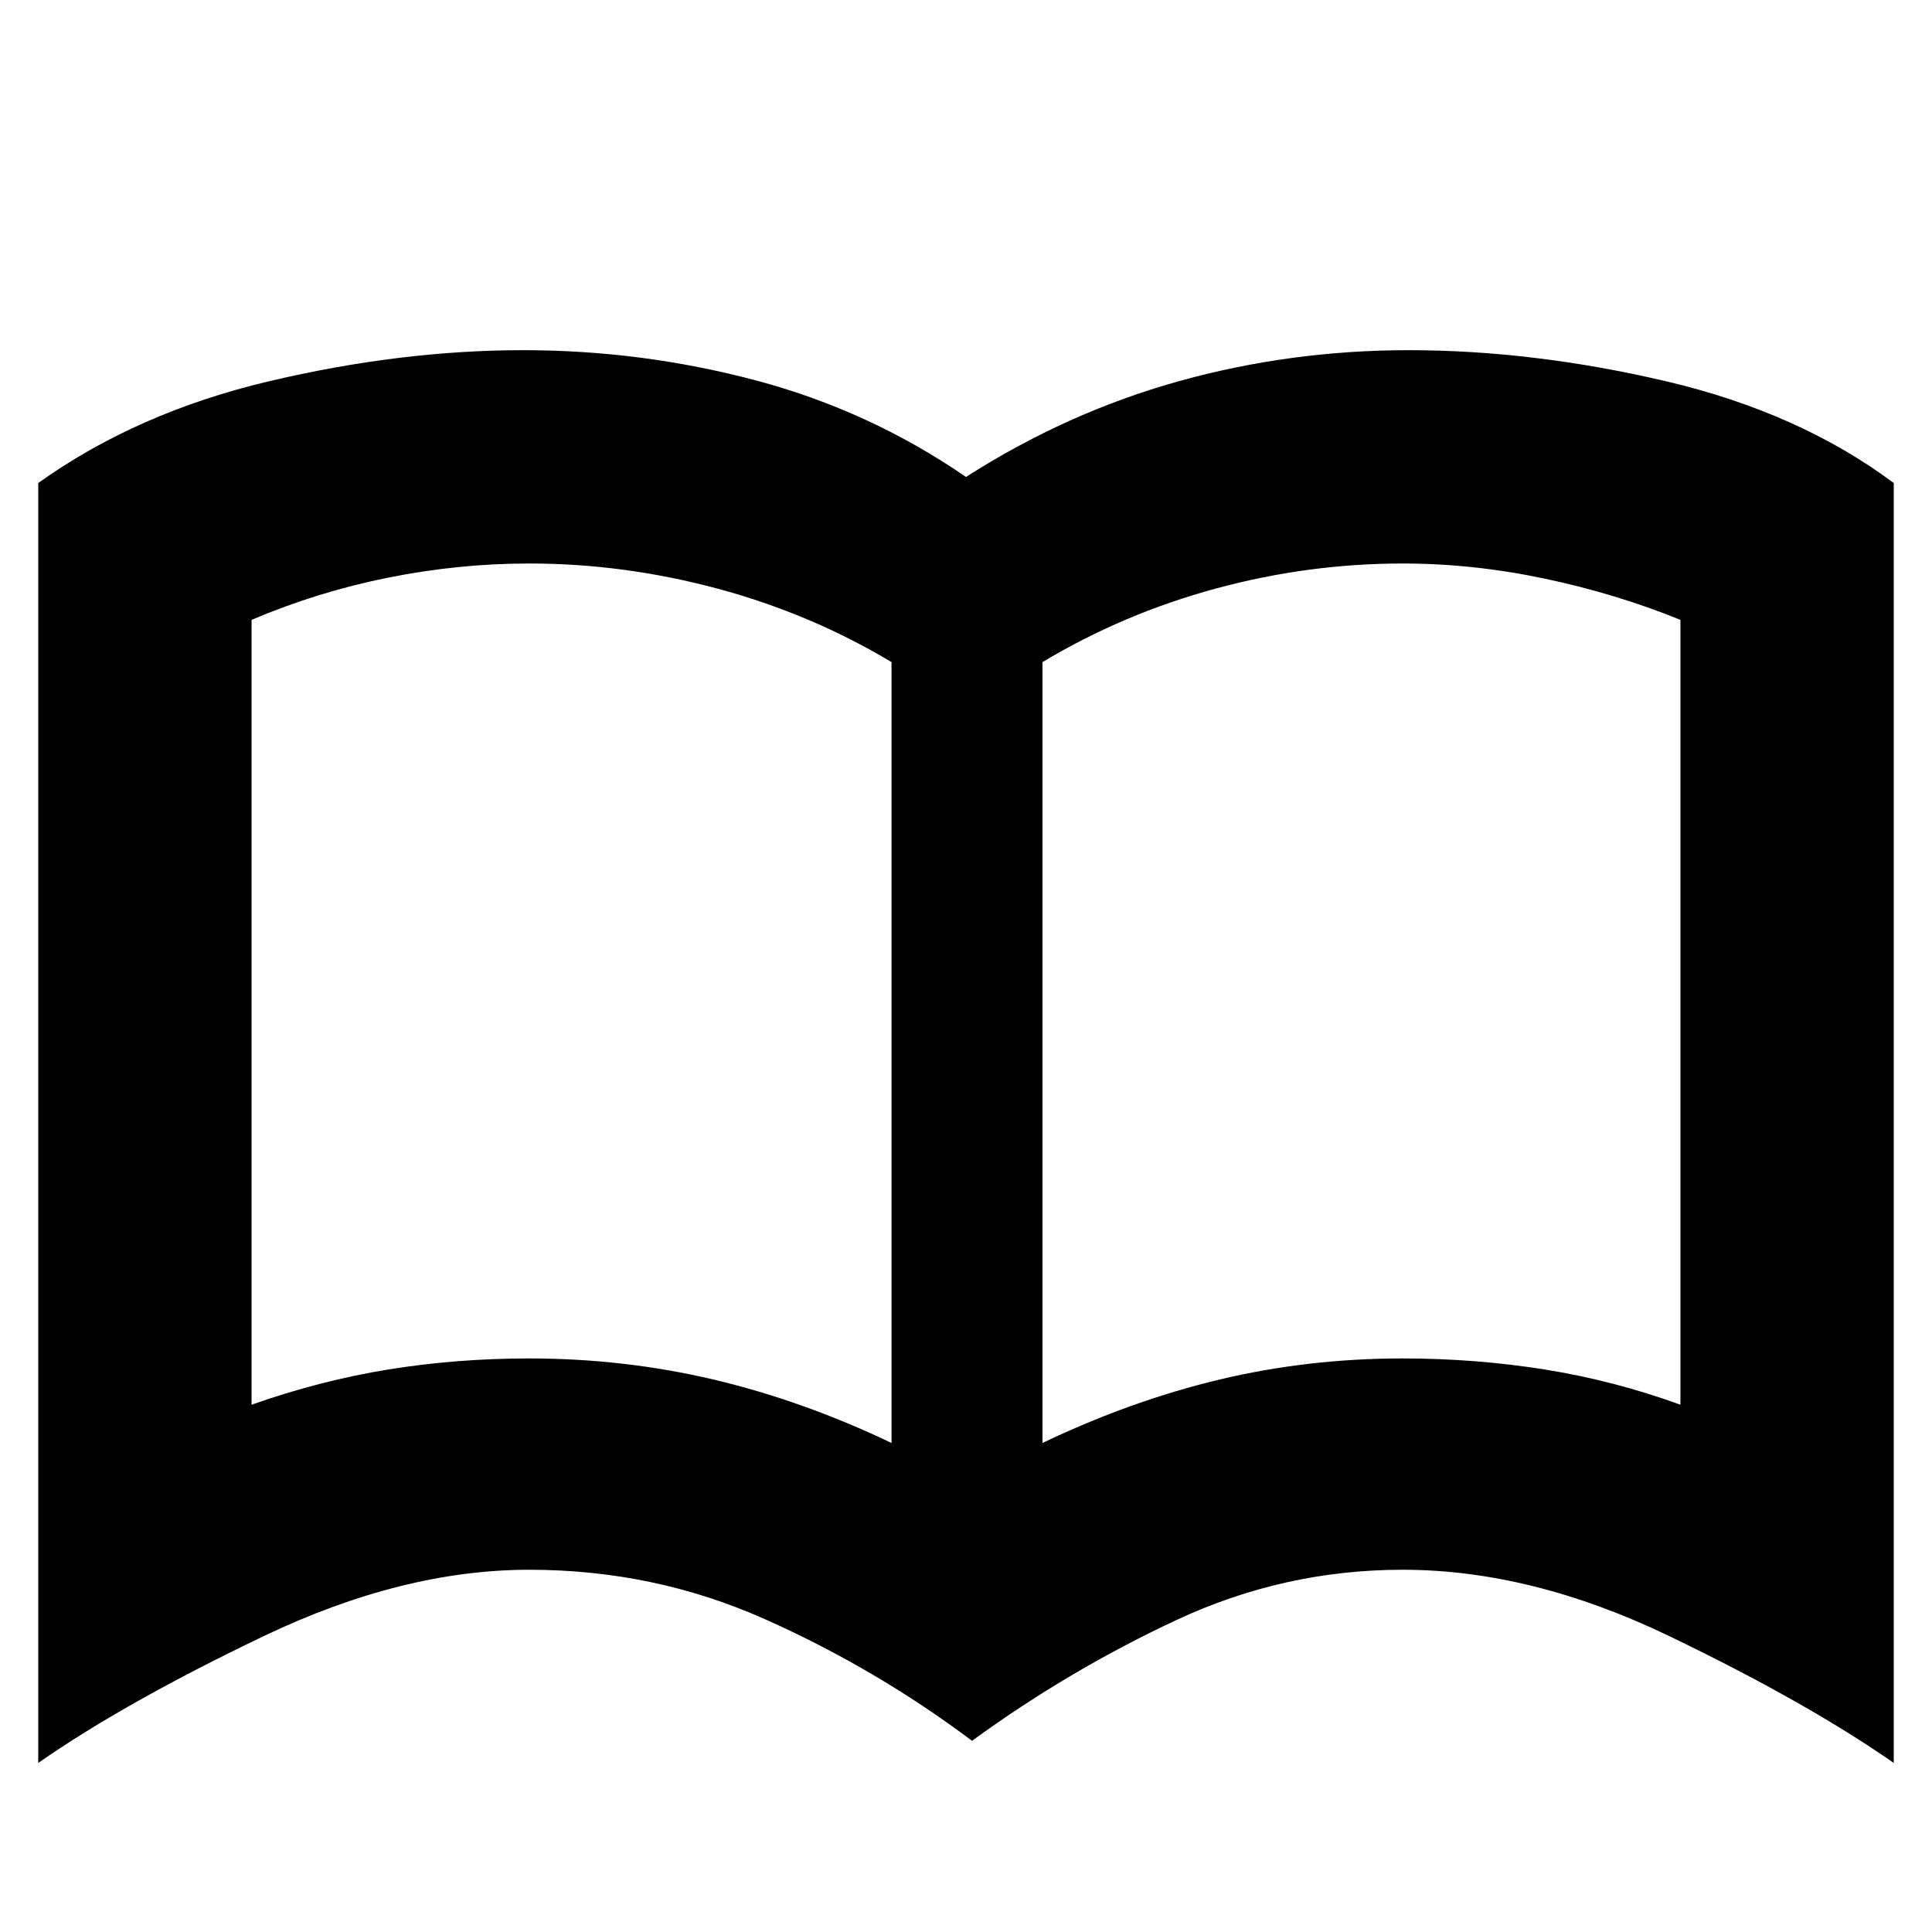 <svg xmlns="http://www.w3.org/2000/svg" height="24" width="24"><path d="M6.575 16.875Q7.75 16.875 8.863 17.137Q9.975 17.4 11.075 17.925V8.225Q10.075 7.625 8.913 7.312Q7.75 7 6.575 7Q5.7 7 4.825 7.175Q3.95 7.35 3.125 7.7V17.45Q3.975 17.15 4.825 17.012Q5.675 16.875 6.575 16.875ZM12.95 17.925Q14.05 17.4 15.15 17.137Q16.25 16.875 17.425 16.875Q18.325 16.875 19.188 17.012Q20.05 17.15 20.875 17.45V7.7Q20.075 7.375 19.188 7.188Q18.3 7 17.425 7Q16.25 7 15.1 7.312Q13.95 7.625 12.95 8.225ZM12.075 21.625Q10.875 20.725 9.5 20.113Q8.125 19.5 6.575 19.5Q5 19.5 3.275 20.325Q1.55 21.15 0.475 21.9V6Q1.7 5.125 3.338 4.737Q4.975 4.35 6.5 4.35Q7.975 4.35 9.388 4.725Q10.8 5.1 12 5.925Q13.25 5.125 14.638 4.737Q16.025 4.35 17.5 4.35Q19.05 4.35 20.7 4.737Q22.35 5.125 23.525 6V21.9Q22.45 21.15 20.738 20.325Q19.025 19.5 17.425 19.5Q15.95 19.5 14.613 20.125Q13.275 20.75 12.075 21.625ZM7.1 12.45Q7.1 12.45 7.1 12.45Q7.1 12.45 7.1 12.45Q7.1 12.45 7.1 12.45Q7.1 12.45 7.1 12.45Q7.1 12.45 7.1 12.45Q7.1 12.45 7.1 12.45Q7.1 12.45 7.1 12.45Q7.1 12.45 7.1 12.45Z"/></svg>